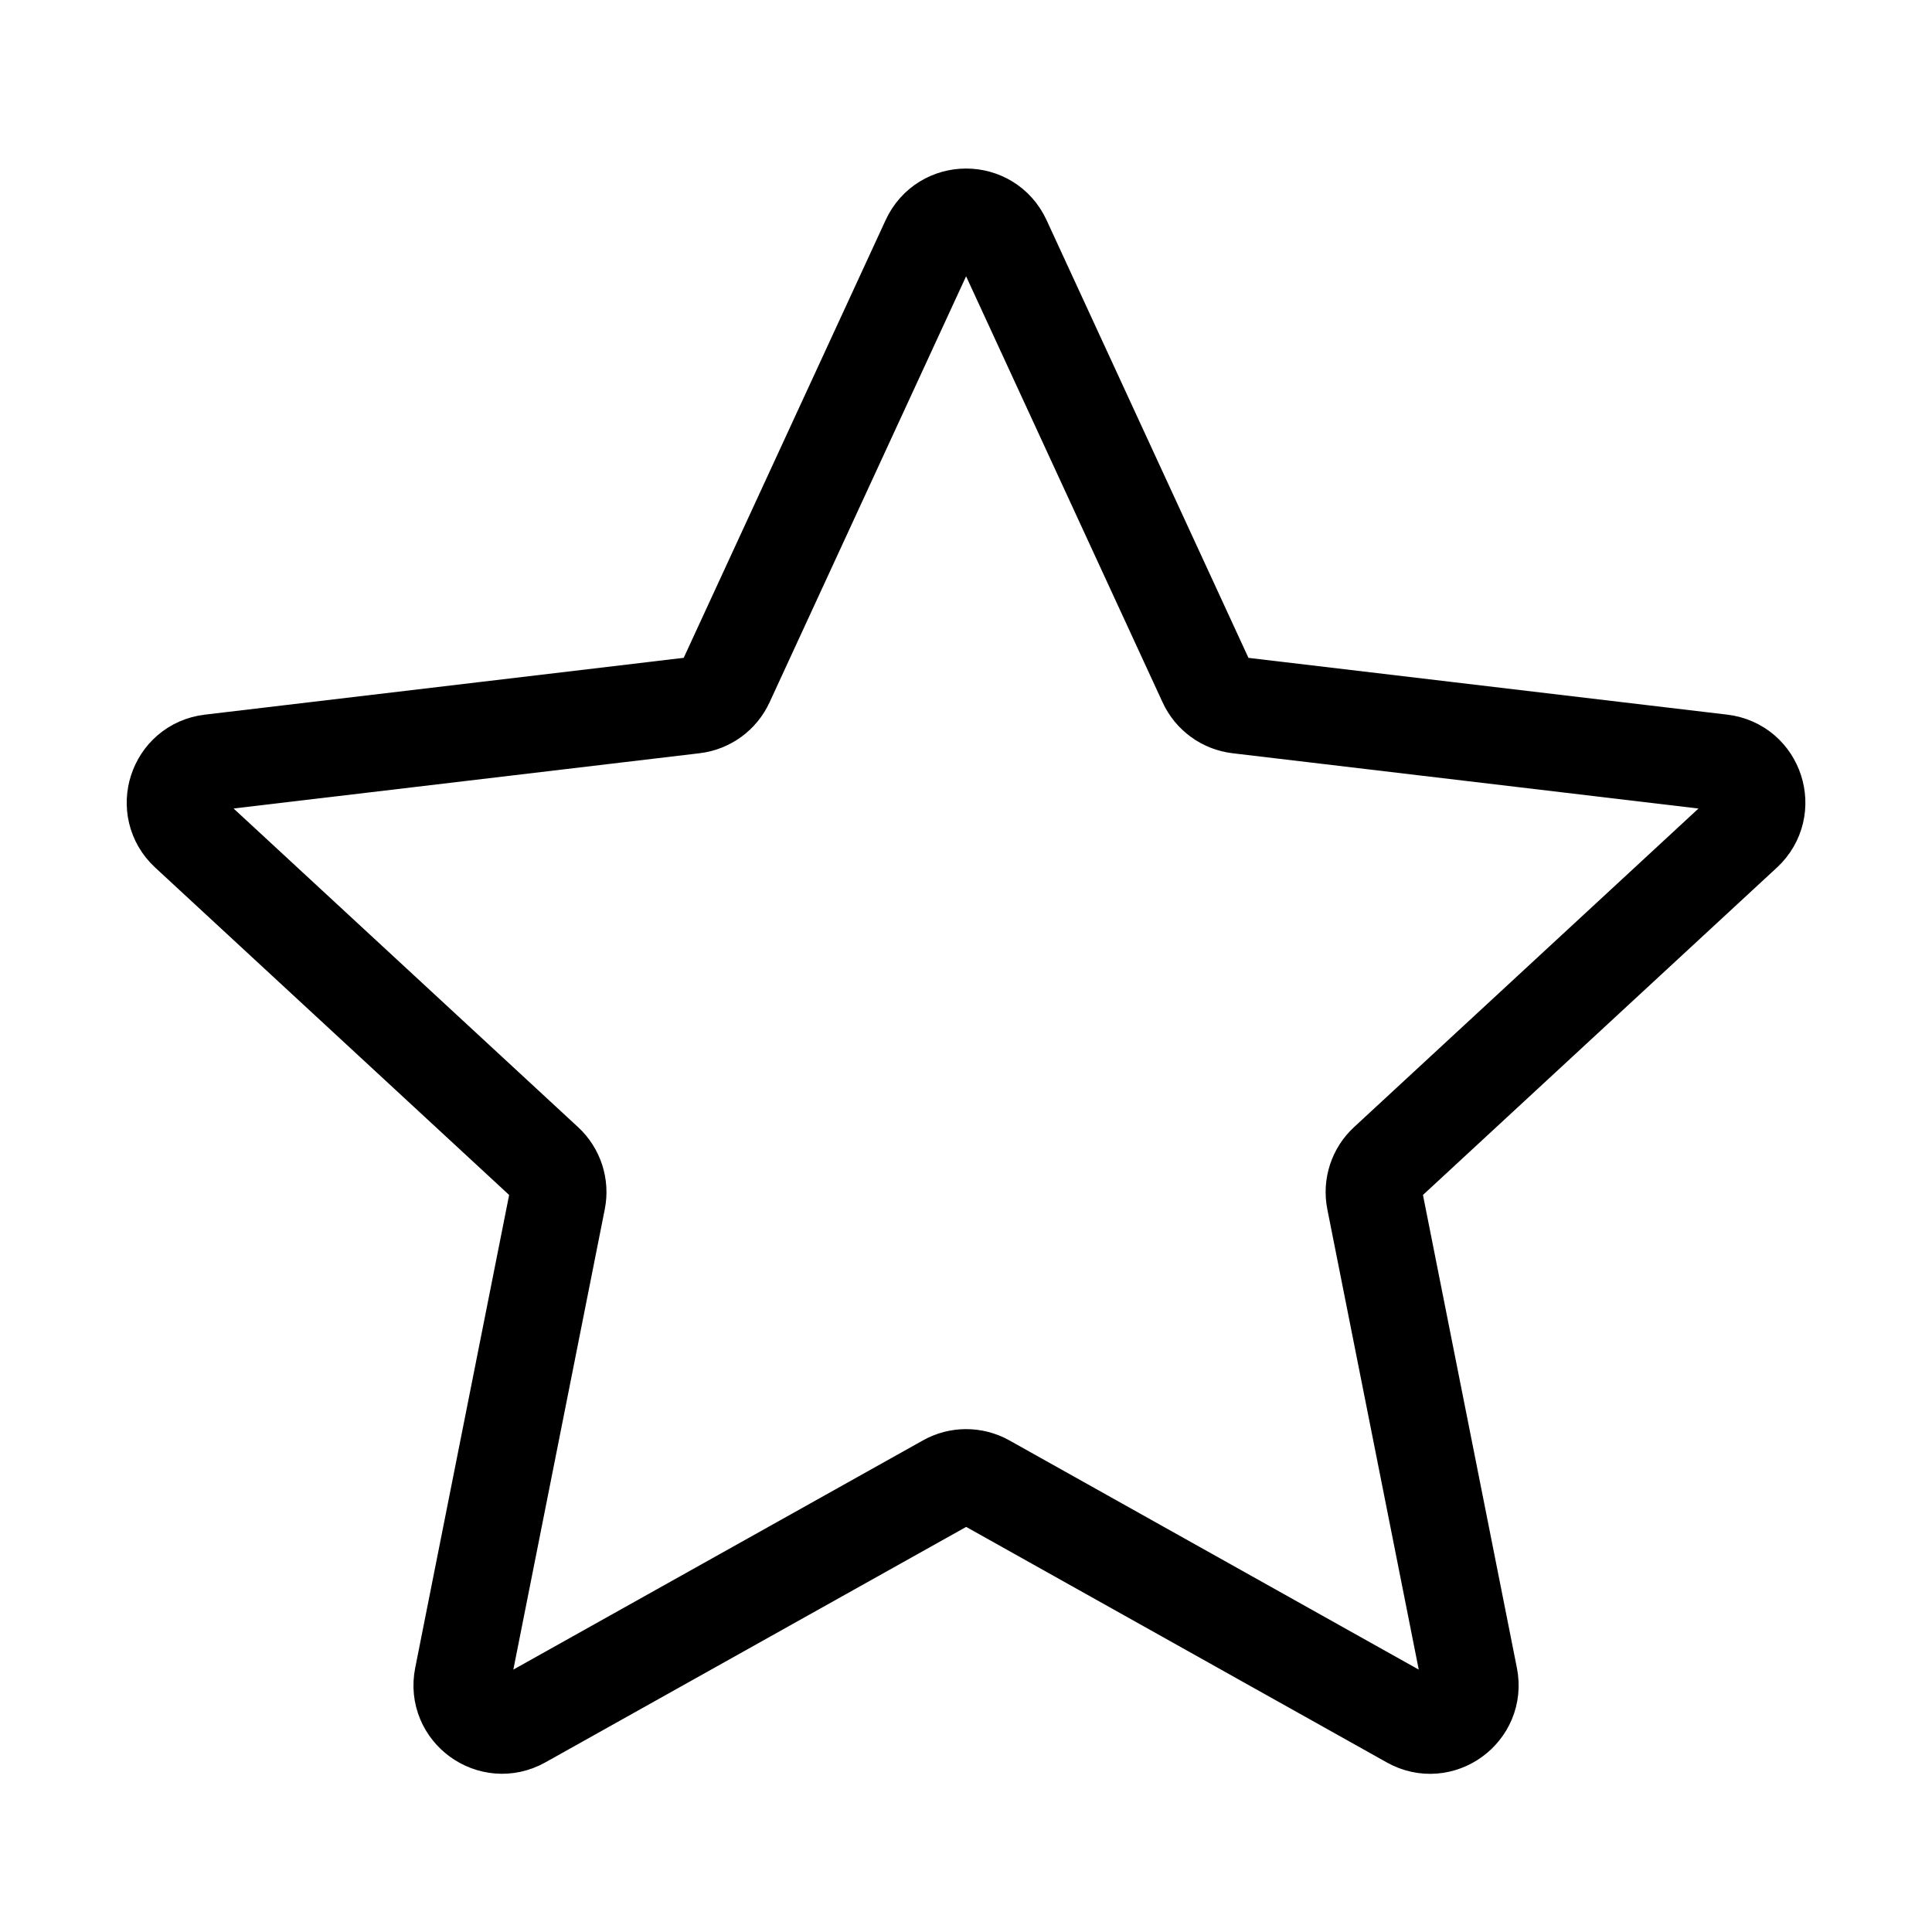 <svg width="40" height="40" viewBox="0 0 40 40" fill="none" xmlns="http://www.w3.org/2000/svg">
<path d="M3.892 17.228C3.37 16.745 3.653 15.872 4.359 15.789L14.365 14.602C14.653 14.568 14.903 14.387 15.024 14.124L19.245 4.974C19.543 4.328 20.461 4.328 20.759 4.974L24.979 14.124C25.1 14.387 25.349 14.568 25.636 14.602L35.643 15.789C36.349 15.872 36.632 16.745 36.11 17.228L28.713 24.07C28.5 24.267 28.405 24.559 28.462 24.844L30.425 34.727C30.564 35.424 29.821 35.965 29.201 35.617L20.409 30.694C20.156 30.553 19.848 30.553 19.596 30.695L10.802 35.616C10.182 35.963 9.438 35.424 9.577 34.727L11.54 24.844C11.597 24.56 11.502 24.267 11.289 24.07L3.892 17.228Z" stroke="black" stroke-width="2" stroke-linecap="round" stroke-linejoin="round"/>
</svg>
